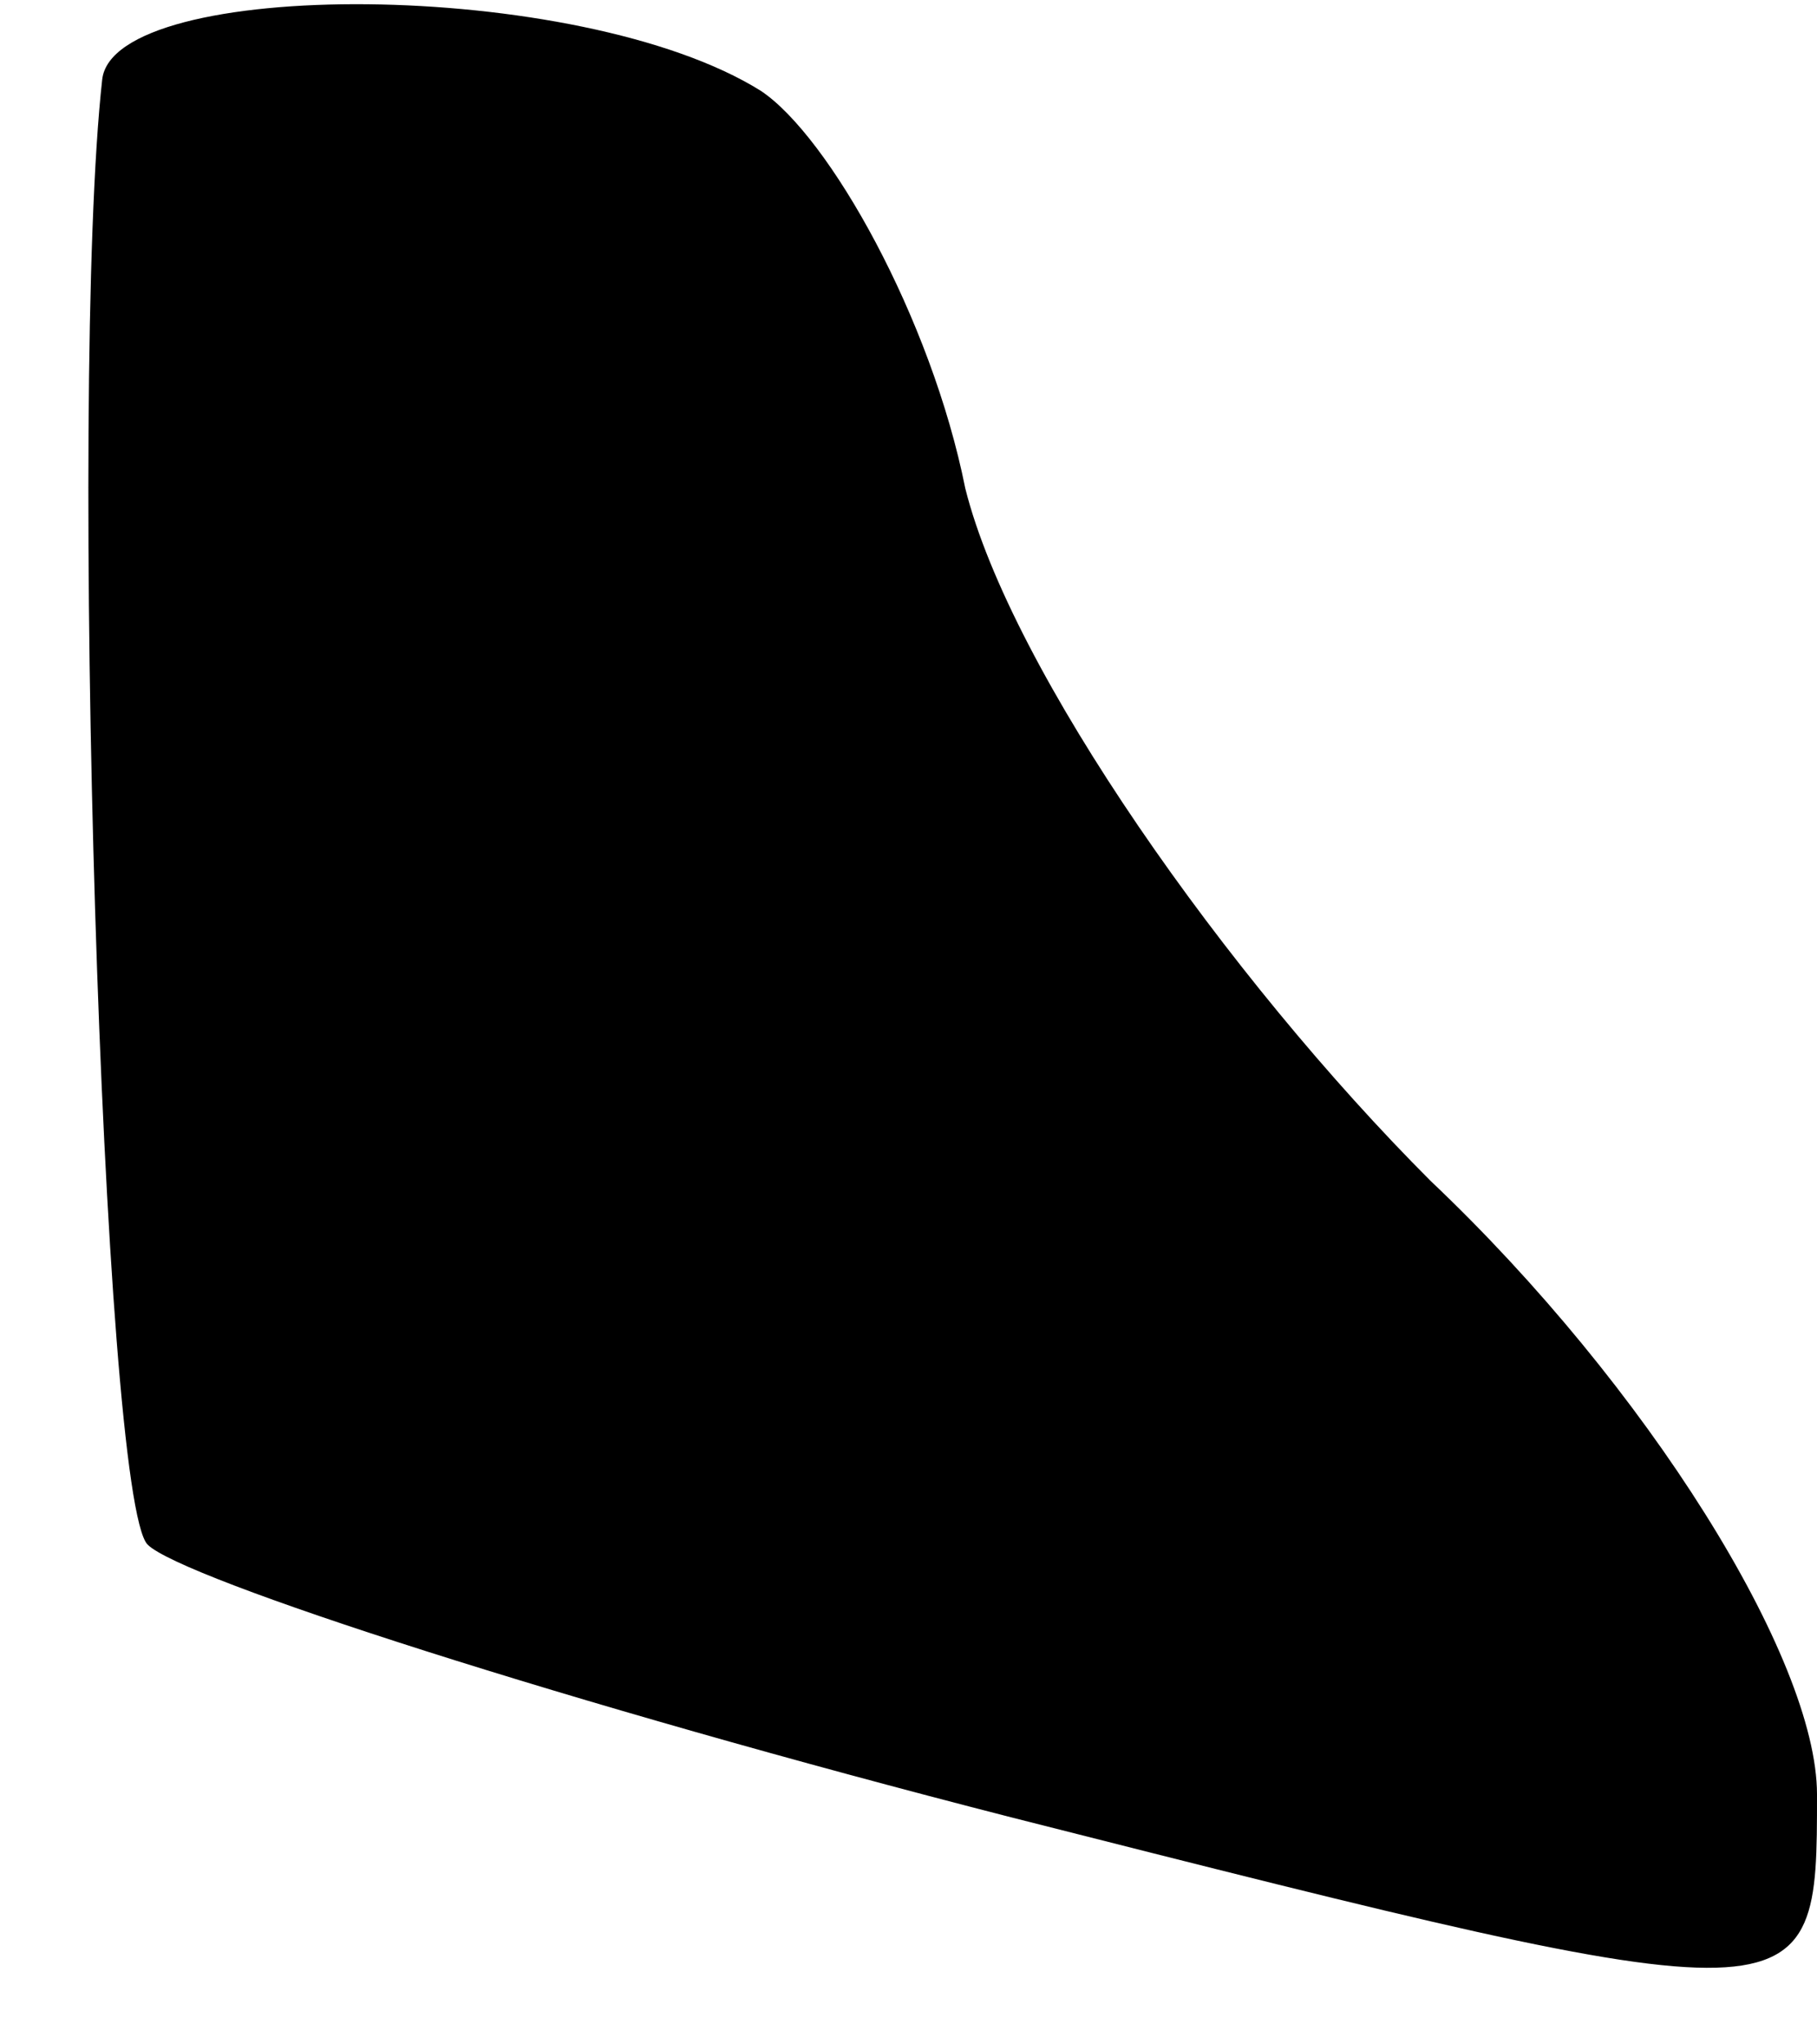 <?xml version="1.0" standalone="no"?>
<!DOCTYPE svg PUBLIC "-//W3C//DTD SVG 20010904//EN"
 "http://www.w3.org/TR/2001/REC-SVG-20010904/DTD/svg10.dtd">
<svg version="1.0" xmlns="http://www.w3.org/2000/svg"
 width="16pt" height="18pt" viewBox="0 0 16 18"
 preserveAspectRatio="xMidYMid meet">
<g transform="translate(0,18) scale(0.1,-0.1)"
fill="#000000" stroke="none">
<path fill="#000000" stroke="none" d="M9 173 c-3 -27 0 -125 4 -129 3 -3 37
-14 76 -24 71 -18 71 -18 71 2 0 12 -15 36 -34 54 -18 18 -37 45 -41 61 -3 15
-12 31 -18 35 -16 10 -57 10 -58 1z"/>
</g>
</svg>
